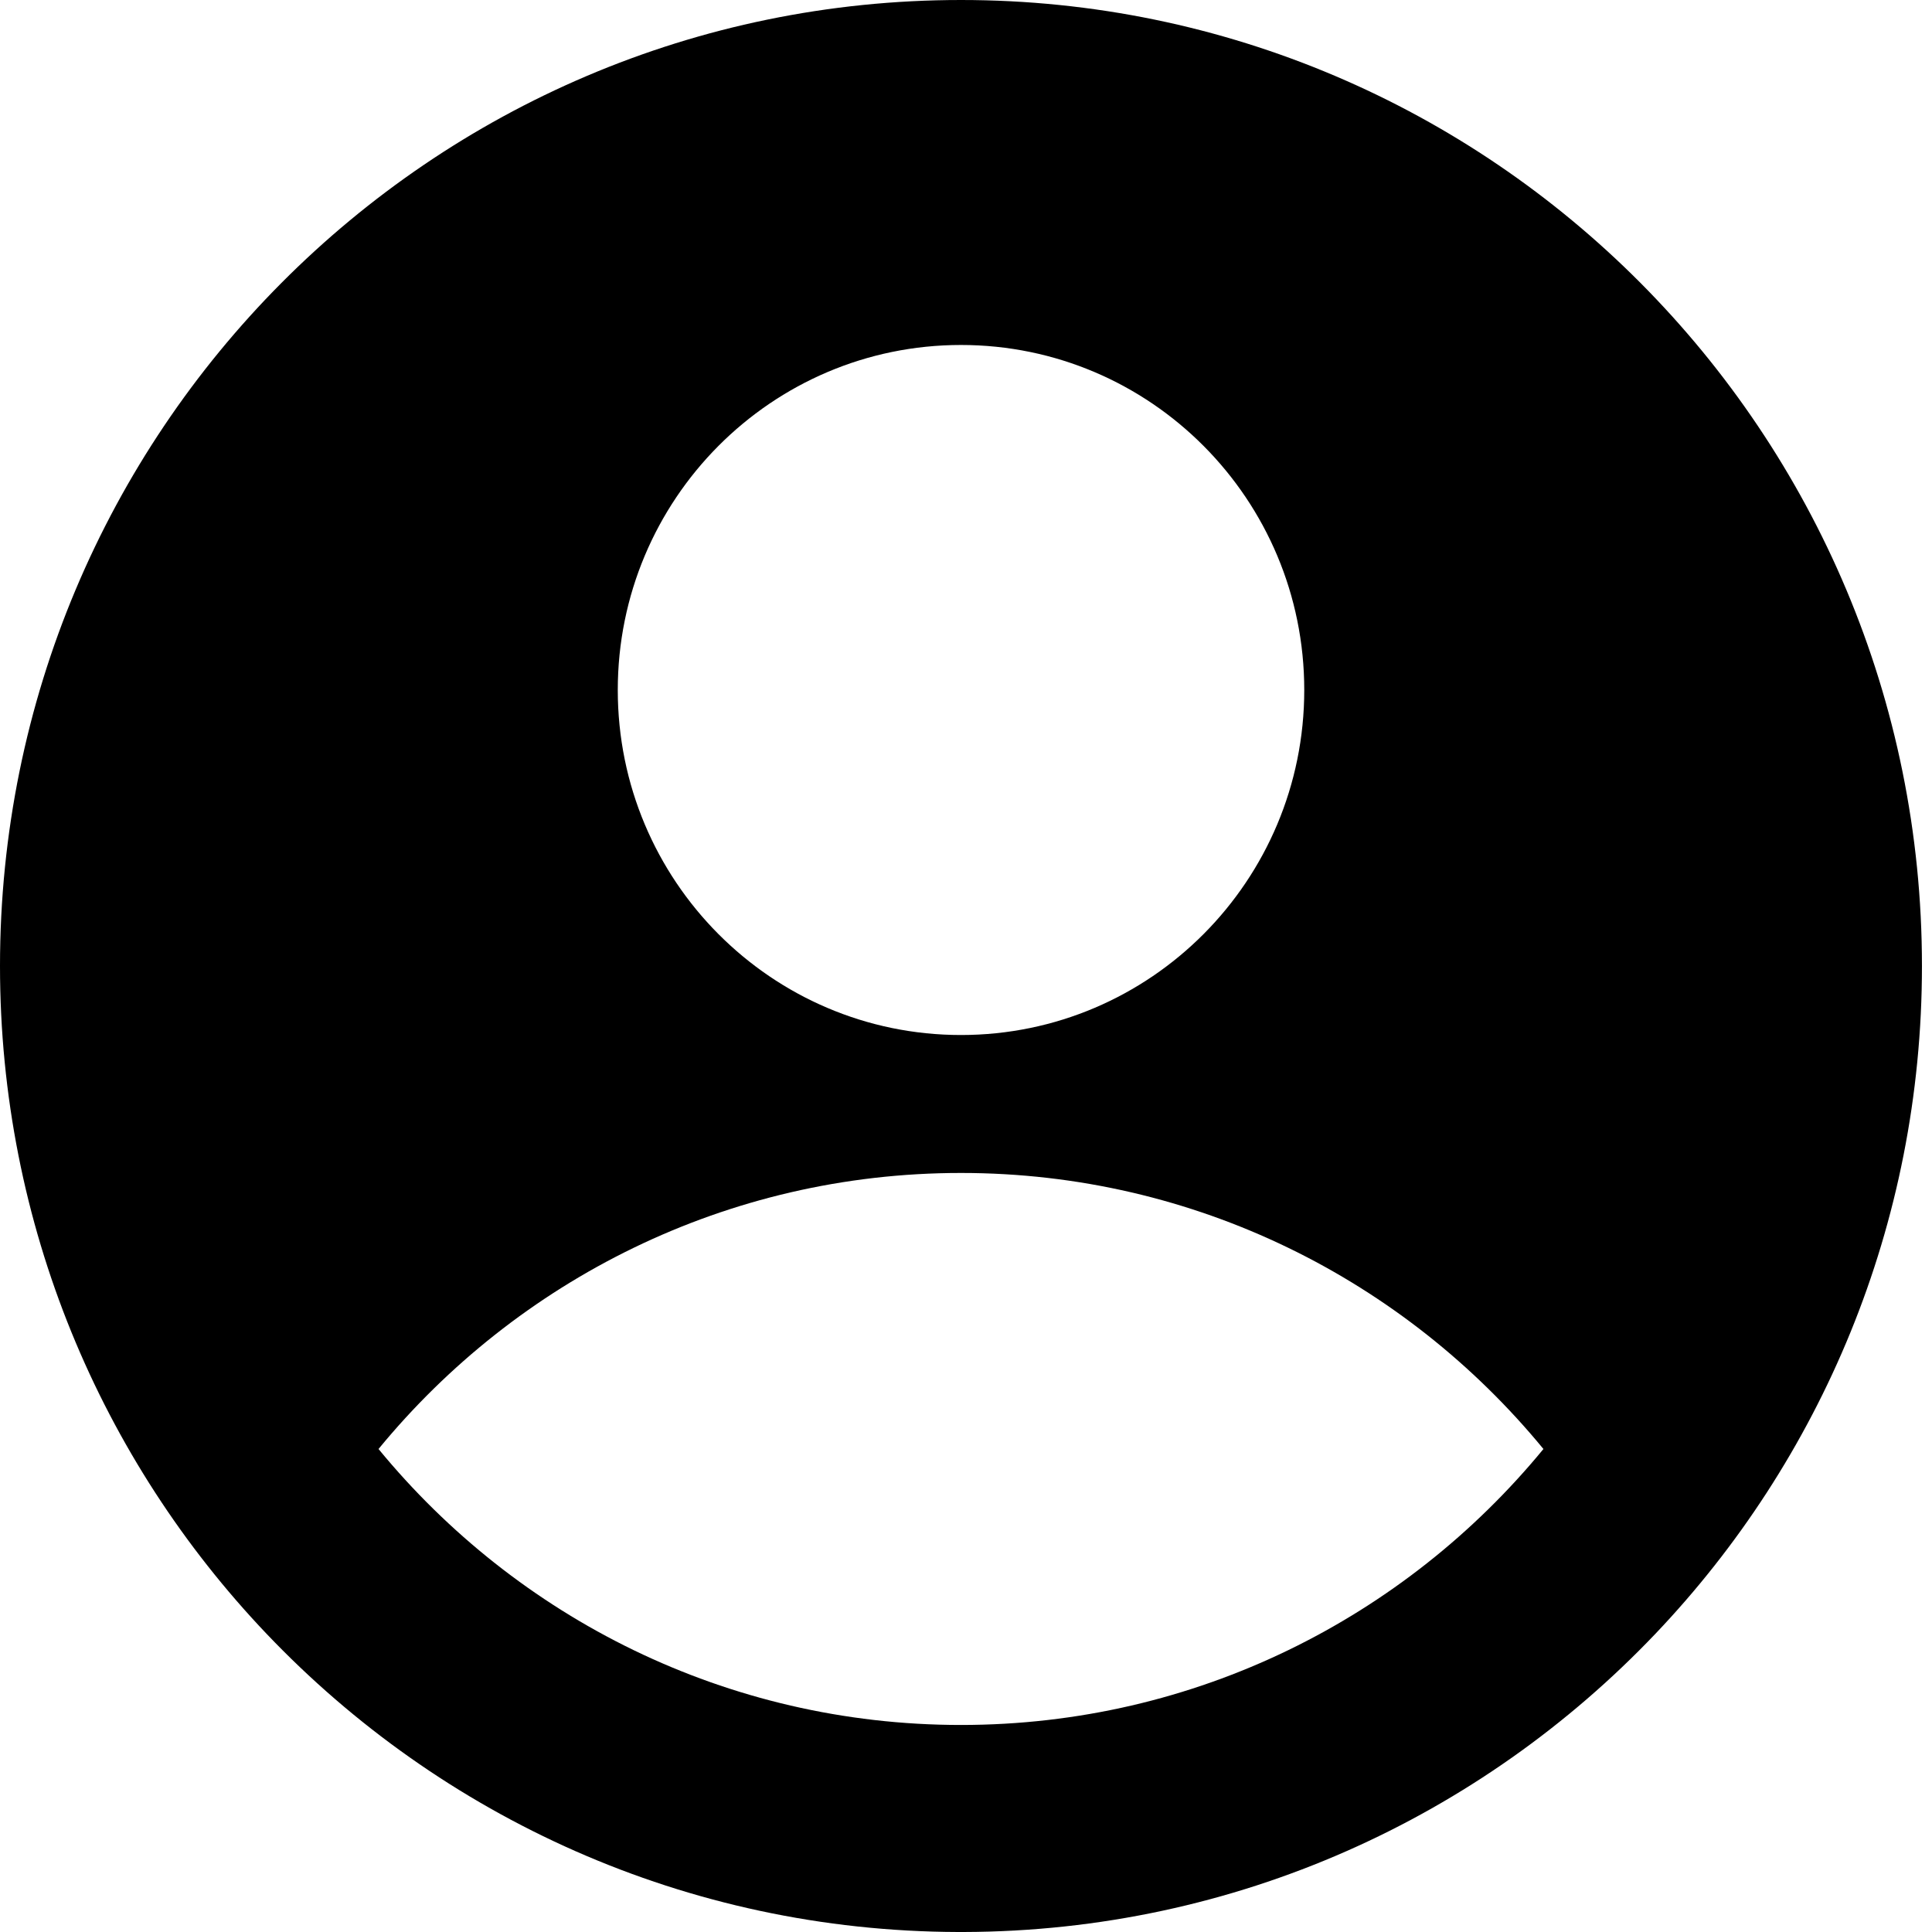 <svg width="25" height="25" viewBox="0 0 25 25" fill="none" xmlns="http://www.w3.org/2000/svg">
<path fill-rule="evenodd" clip-rule="evenodd" d="M24.87 12.5C24.87 15.852 23.558 18.895 21.422 21.14C19.166 23.51 15.991 24.99 12.472 25H12.435H12.398C8.879 24.99 5.704 23.51 3.448 21.14C1.312 18.895 0 15.852 0 12.5C0 5.596 5.567 0 12.435 0C19.303 0 24.87 5.596 24.87 12.5ZM19.972 18.75C18.18 16.569 15.469 15.178 12.435 15.178C9.401 15.178 6.69 16.569 4.898 18.75C6.69 20.931 9.401 22.321 12.435 22.321C15.469 22.321 18.18 20.931 19.972 18.75ZM12.435 13.393C14.888 13.393 16.877 11.394 16.877 8.929C16.877 6.463 14.888 4.464 12.435 4.464C9.983 4.464 7.994 6.463 7.994 8.929C7.994 11.394 9.983 13.393 12.435 13.393Z" fill="black"/>
</svg>
